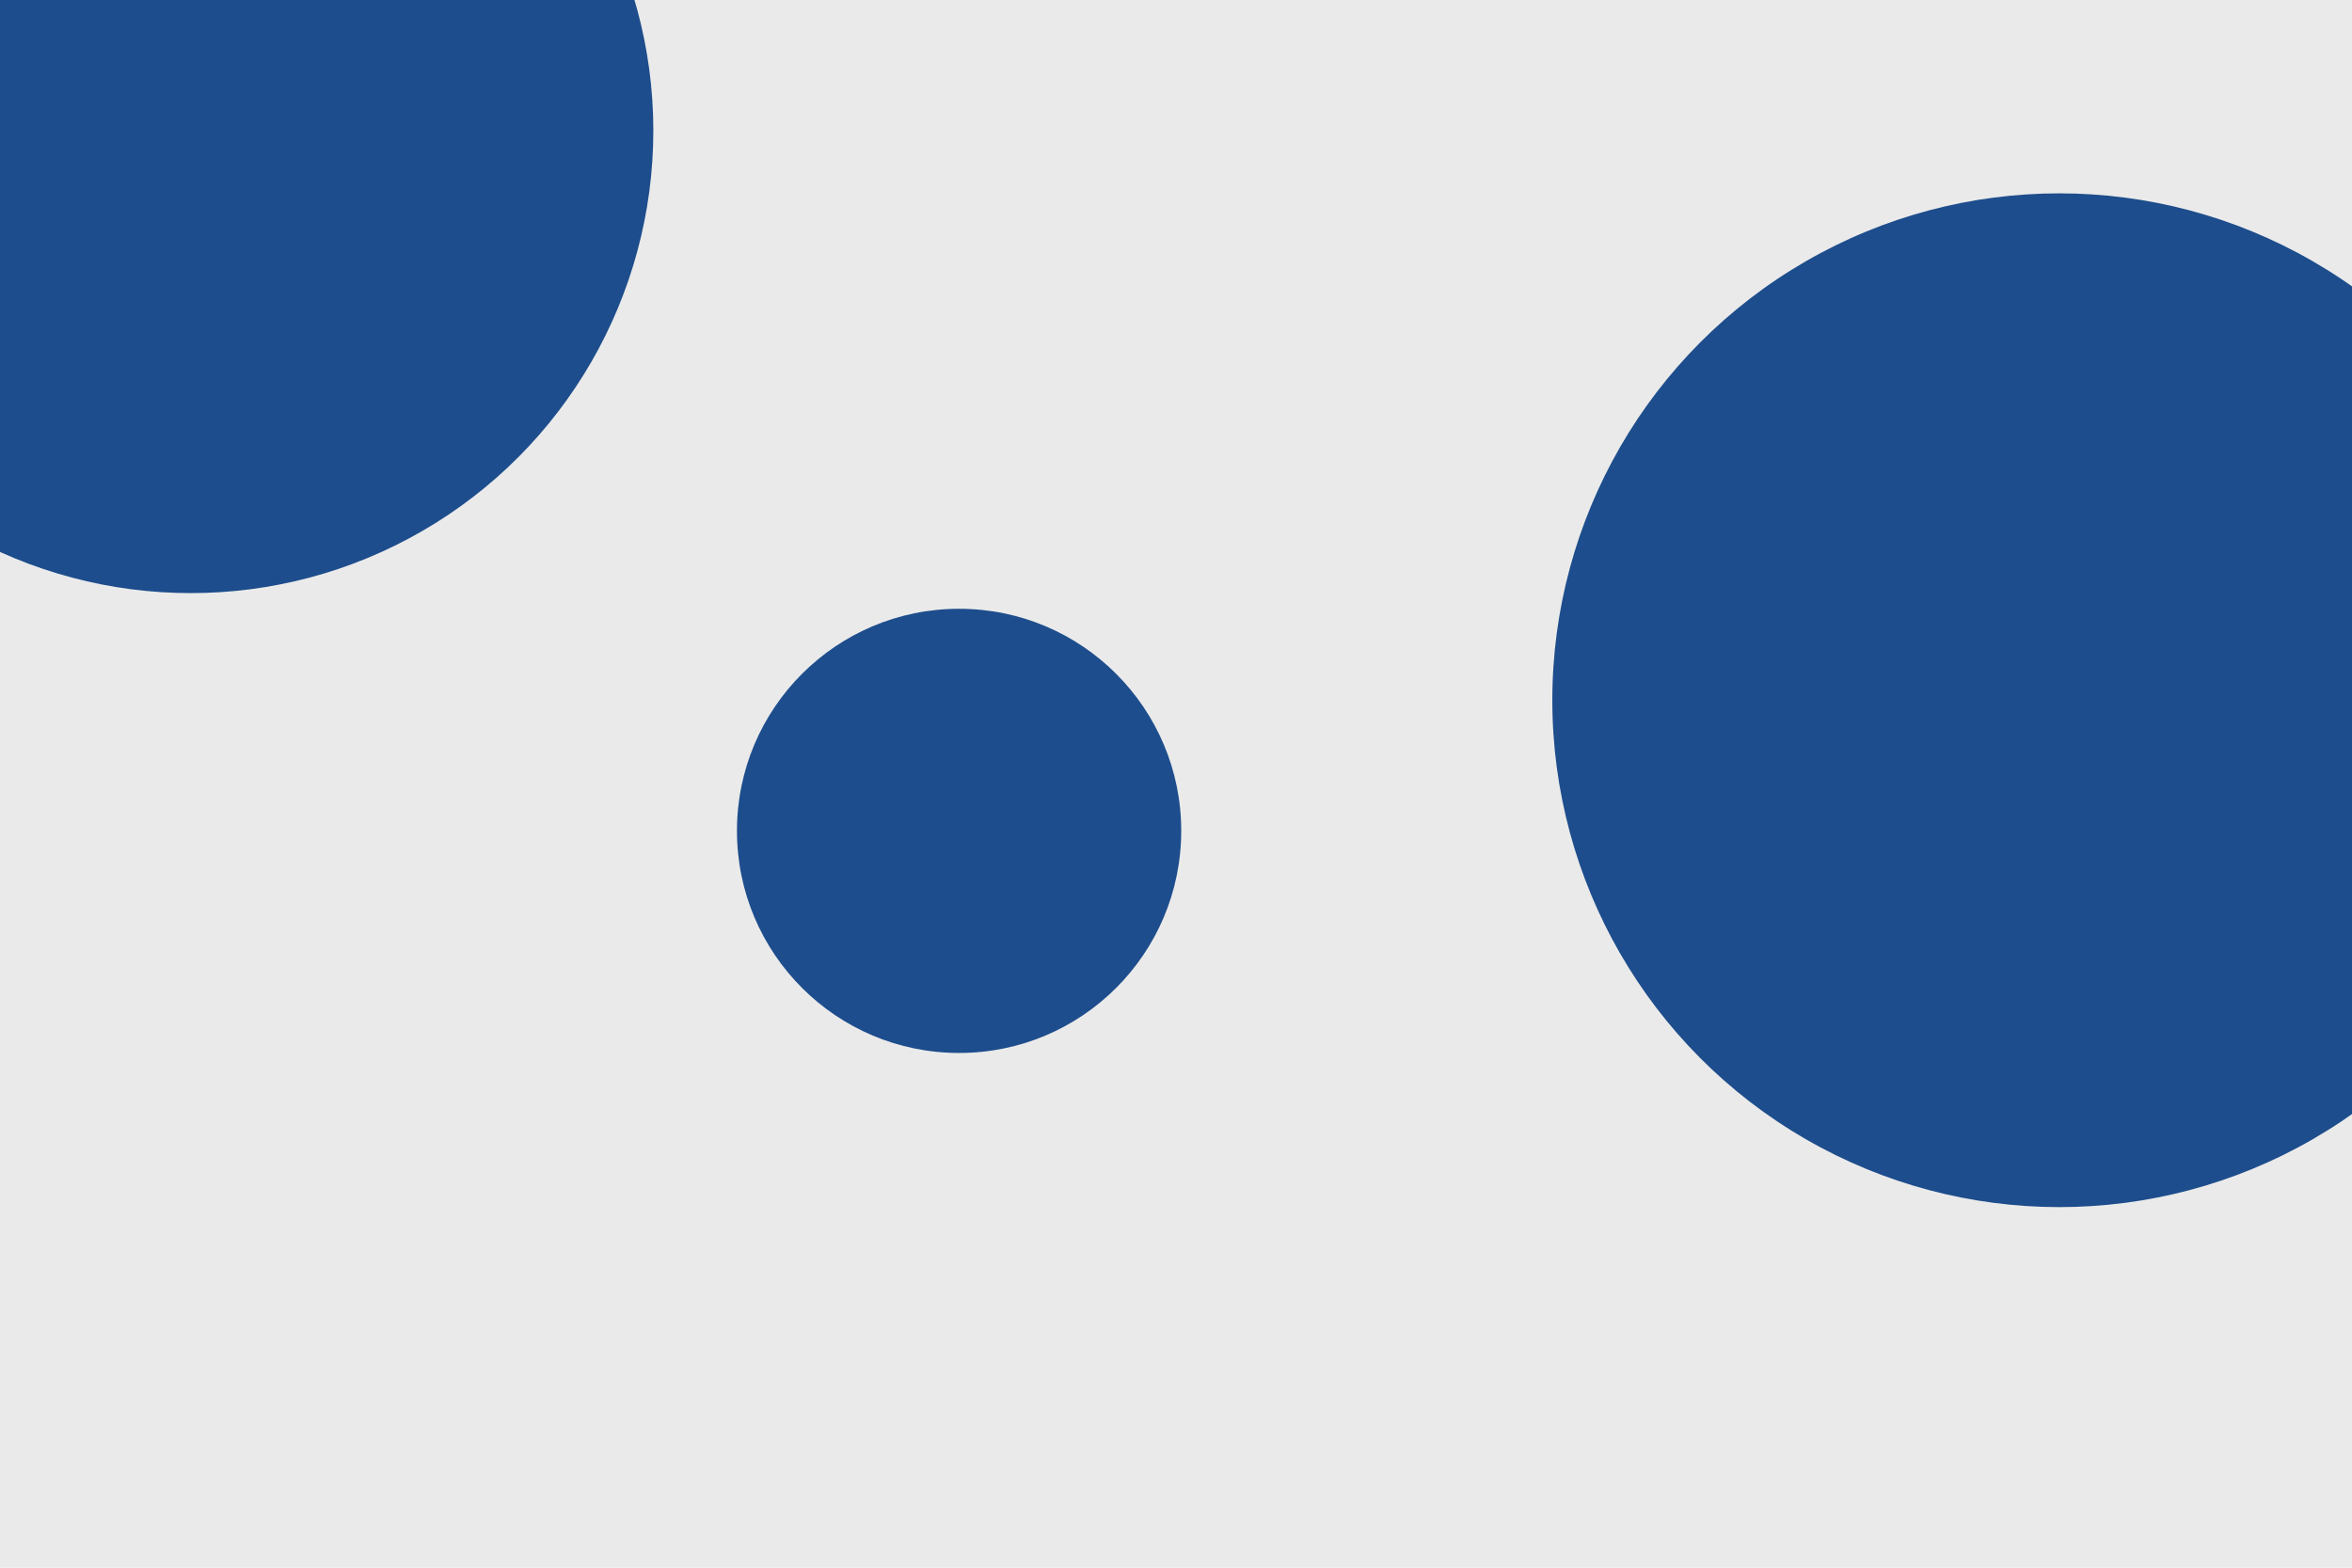 <svg id="visual" viewBox="0 0 900 600" width="900" height="600" xmlns="http://www.w3.org/2000/svg" xmlns:xlink="http://www.w3.org/1999/xlink" version="1.1"><rect x="0" y="0" width="900" height="600" fill="#eaeaea"></rect><g fill="#1D4D8C"><circle r="194" cx="788" cy="268"></circle><circle r="85" cx="367" cy="318"></circle><circle r="177" cx="73" cy="50"></circle></g></svg>